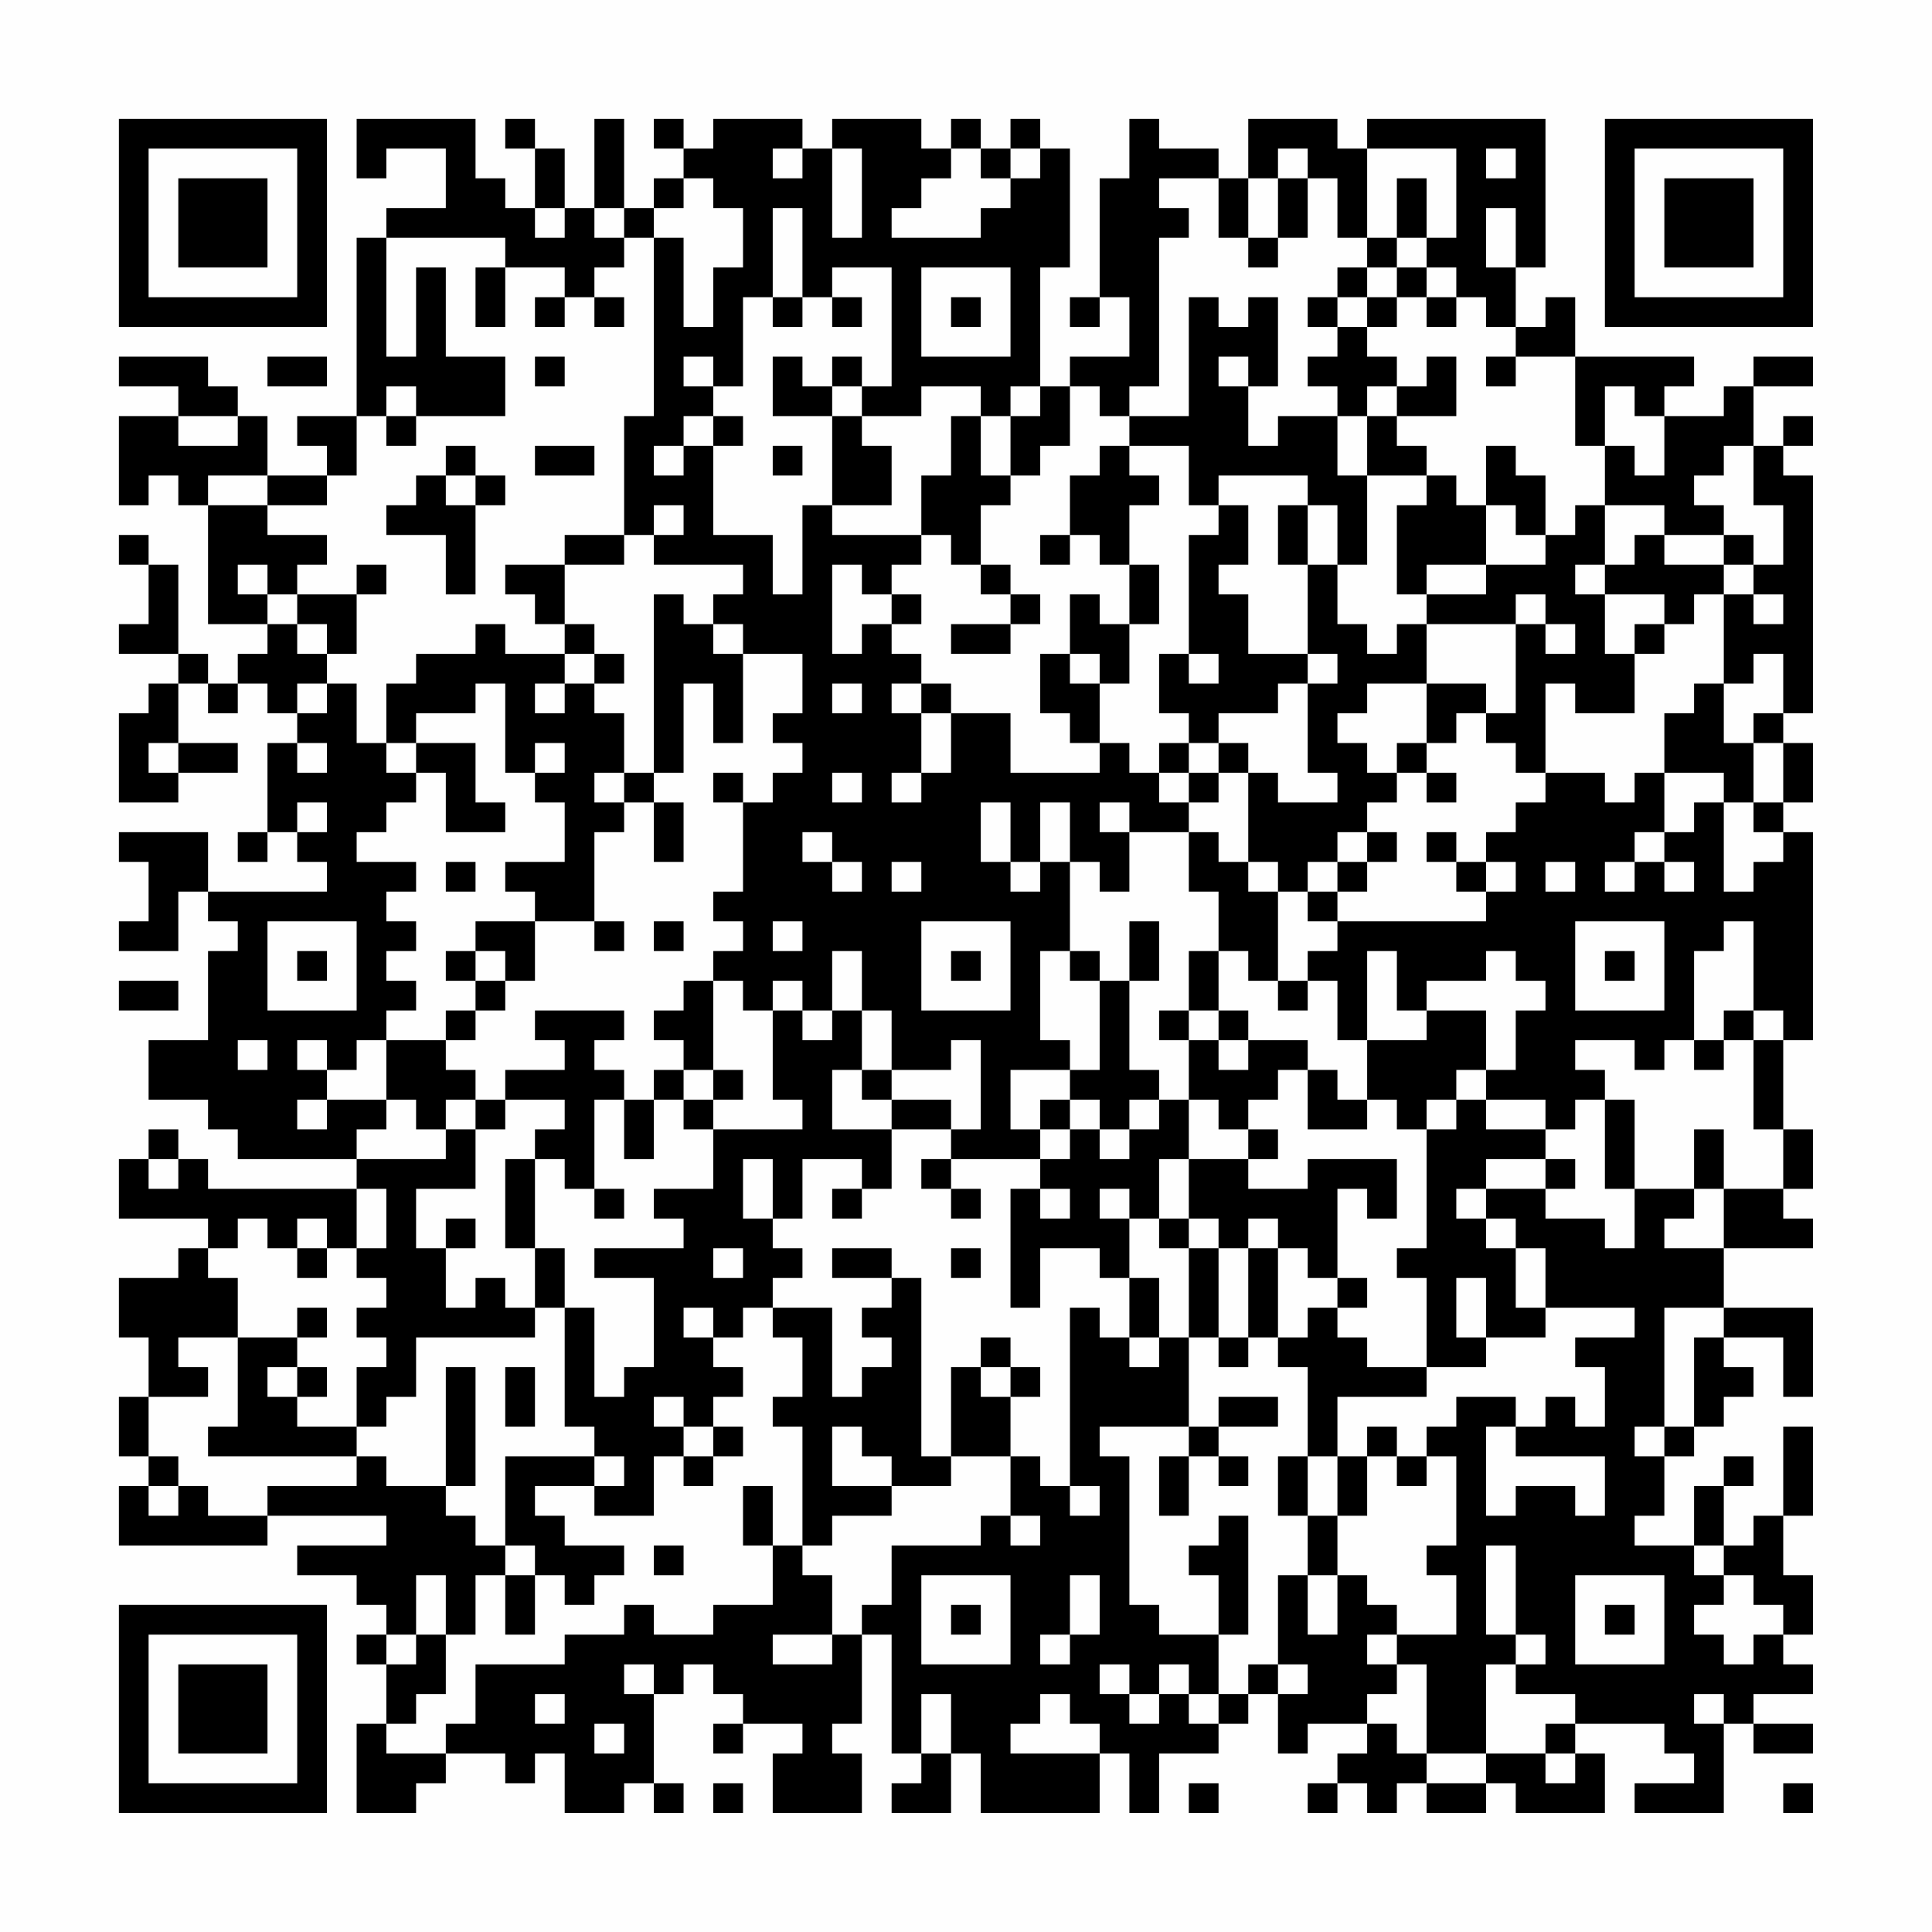 <?xml version="1.0" encoding="UTF-8"?>
<svg xmlns="http://www.w3.org/2000/svg" version="1.1" width="300" height="300" viewBox="0 0 300 300"><rect x="0" y="0" width="300" height="300" fill="#fefefe"/><g transform="scale(4.615)"><g transform="translate(4,4)"><path fill-rule="evenodd" d="M8 0L8 2L9 2L9 1L11 1L11 3L9 3L9 4L8 4L8 10L6 10L6 11L7 11L7 12L5 12L5 10L4 10L4 9L3 9L3 8L0 8L0 9L2 9L2 10L0 10L0 13L1 13L1 12L2 12L2 13L3 13L3 17L5 17L5 18L4 18L4 19L3 19L3 18L2 18L2 15L1 15L1 14L0 14L0 15L1 15L1 17L0 17L0 18L2 18L2 19L1 19L1 20L0 20L0 23L2 23L2 22L4 22L4 21L2 21L2 19L3 19L3 20L4 20L4 19L5 19L5 20L6 20L6 21L5 21L5 24L4 24L4 25L5 25L5 24L6 24L6 25L7 25L7 26L3 26L3 24L0 24L0 25L1 25L1 27L0 27L0 28L2 28L2 26L3 26L3 27L4 27L4 28L3 28L3 31L1 31L1 33L3 33L3 34L4 34L4 35L8 35L8 36L3 36L3 35L2 35L2 34L1 34L1 35L0 35L0 37L3 37L3 38L2 38L2 39L0 39L0 41L1 41L1 43L0 43L0 45L1 45L1 46L0 46L0 48L5 48L5 47L9 47L9 48L6 48L6 49L8 49L8 50L9 50L9 51L8 51L8 52L9 52L9 54L8 54L8 57L10 57L10 56L11 56L11 55L13 55L13 56L14 56L14 55L15 55L15 57L17 57L17 56L18 56L18 57L19 57L19 56L18 56L18 53L19 53L19 52L20 52L20 53L21 53L21 54L20 54L20 55L21 55L21 54L23 54L23 55L22 55L22 57L25 57L25 55L24 55L24 54L25 54L25 51L26 51L26 55L27 55L27 56L26 56L26 57L28 57L28 55L29 55L29 57L33 57L33 55L34 55L34 57L35 57L35 55L37 55L37 54L38 54L38 53L39 53L39 55L40 55L40 54L42 54L42 55L41 55L41 56L40 56L40 57L41 57L41 56L42 56L42 57L43 57L43 56L44 56L44 57L46 57L46 56L47 56L47 57L50 57L50 55L49 55L49 54L52 54L52 55L53 55L53 56L51 56L51 57L54 57L54 54L55 54L55 55L57 55L57 54L55 54L55 53L57 53L57 52L56 52L56 51L57 51L57 49L56 49L56 47L57 47L57 44L56 44L56 47L55 47L55 48L54 48L54 46L55 46L55 45L54 45L54 46L53 46L53 48L51 48L51 47L52 47L52 45L53 45L53 44L54 44L54 43L55 43L55 42L54 42L54 41L56 41L56 43L57 43L57 40L54 40L54 38L57 38L57 37L56 37L56 36L57 36L57 34L56 34L56 31L57 31L57 24L56 24L56 23L57 23L57 21L56 21L56 20L57 20L57 12L56 12L56 11L57 11L57 10L56 10L56 11L55 11L55 9L57 9L57 8L55 8L55 9L54 9L54 10L52 10L52 9L53 9L53 8L49 8L49 6L48 6L48 7L47 7L47 5L48 5L48 0L42 0L42 1L41 1L41 0L38 0L38 2L37 2L37 1L35 1L35 0L34 0L34 2L33 2L33 6L32 6L32 7L33 7L33 6L34 6L34 8L32 8L32 9L31 9L31 5L32 5L32 1L31 1L31 0L30 0L30 1L29 1L29 0L28 0L28 1L27 1L27 0L24 0L24 1L23 1L23 0L20 0L20 1L19 1L19 0L18 0L18 1L19 1L19 2L18 2L18 3L17 3L17 0L16 0L16 3L15 3L15 1L14 1L14 0L13 0L13 1L14 1L14 3L13 3L13 2L12 2L12 0ZM22 1L22 2L23 2L23 1ZM24 1L24 4L25 4L25 1ZM28 1L28 2L27 2L27 3L26 3L26 4L29 4L29 3L30 3L30 2L31 2L31 1L30 1L30 2L29 2L29 1ZM39 1L39 2L38 2L38 4L37 4L37 2L35 2L35 3L36 3L36 4L35 4L35 9L34 9L34 10L33 10L33 9L32 9L32 11L31 11L31 12L30 12L30 10L31 10L31 9L30 9L30 10L29 10L29 9L27 9L27 10L25 10L25 9L26 9L26 5L24 5L24 6L23 6L23 3L22 3L22 6L21 6L21 9L20 9L20 8L19 8L19 9L20 9L20 10L19 10L19 11L18 11L18 12L19 12L19 11L20 11L20 14L22 14L22 16L23 16L23 13L24 13L24 14L27 14L27 15L26 15L26 16L25 16L25 15L24 15L24 18L25 18L25 17L26 17L26 18L27 18L27 19L26 19L26 20L27 20L27 22L26 22L26 23L27 23L27 22L28 22L28 20L30 20L30 22L33 22L33 21L34 21L34 22L35 22L35 23L36 23L36 24L34 24L34 23L33 23L33 24L34 24L34 26L33 26L33 25L32 25L32 23L31 23L31 25L30 25L30 23L29 23L29 25L30 25L30 26L31 26L31 25L32 25L32 28L31 28L31 31L32 31L32 32L30 32L30 34L31 34L31 35L28 35L28 34L29 34L29 31L28 31L28 32L26 32L26 30L25 30L25 28L24 28L24 30L23 30L23 29L22 29L22 30L21 30L21 29L20 29L20 28L21 28L21 27L20 27L20 26L21 26L21 23L22 23L22 22L23 22L23 21L22 21L22 20L23 20L23 18L21 18L21 17L20 17L20 16L21 16L21 15L18 15L18 14L19 14L19 13L18 13L18 14L17 14L17 10L18 10L18 4L19 4L19 7L20 7L20 5L21 5L21 3L20 3L20 2L19 2L19 3L18 3L18 4L17 4L17 3L16 3L16 4L17 4L17 5L16 5L16 6L15 6L15 5L13 5L13 4L9 4L9 8L10 8L10 5L11 5L11 8L13 8L13 10L10 10L10 9L9 9L9 10L8 10L8 12L7 12L7 13L5 13L5 12L3 12L3 13L5 13L5 14L7 14L7 15L6 15L6 16L5 16L5 15L4 15L4 16L5 16L5 17L6 17L6 18L7 18L7 19L6 19L6 20L7 20L7 19L8 19L8 21L9 21L9 22L10 22L10 23L9 23L9 24L8 24L8 25L10 25L10 26L9 26L9 27L10 27L10 28L9 28L9 29L10 29L10 30L9 30L9 31L8 31L8 32L7 32L7 31L6 31L6 32L7 32L7 33L6 33L6 34L7 34L7 33L9 33L9 34L8 34L8 35L11 35L11 34L12 34L12 36L10 36L10 38L11 38L11 40L12 40L12 39L13 39L13 40L14 40L14 41L10 41L10 43L9 43L9 44L8 44L8 42L9 42L9 41L8 41L8 40L9 40L9 39L8 39L8 38L9 38L9 36L8 36L8 38L7 38L7 37L6 37L6 38L5 38L5 37L4 37L4 38L3 38L3 39L4 39L4 41L2 41L2 42L3 42L3 43L1 43L1 45L2 45L2 46L1 46L1 47L2 47L2 46L3 46L3 47L5 47L5 46L8 46L8 45L9 45L9 46L11 46L11 47L12 47L12 48L13 48L13 49L12 49L12 51L11 51L11 49L10 49L10 51L9 51L9 52L10 52L10 51L11 51L11 53L10 53L10 54L9 54L9 55L11 55L11 54L12 54L12 52L15 52L15 51L17 51L17 50L18 50L18 51L20 51L20 50L22 50L22 48L23 48L23 49L24 49L24 51L22 51L22 52L24 52L24 51L25 51L25 50L26 50L26 48L29 48L29 47L30 47L30 48L31 48L31 47L30 47L30 45L31 45L31 46L32 46L32 47L33 47L33 46L32 46L32 40L33 40L33 41L34 41L34 42L35 42L35 41L36 41L36 44L33 44L33 45L34 45L34 50L35 50L35 51L37 51L37 53L36 53L36 52L35 52L35 53L34 53L34 52L33 52L33 53L34 53L34 54L35 54L35 53L36 53L36 54L37 54L37 53L38 53L38 52L39 52L39 53L40 53L40 52L39 52L39 49L40 49L40 51L41 51L41 49L42 49L42 50L43 50L43 51L42 51L42 52L43 52L43 53L42 53L42 54L43 54L43 55L44 55L44 56L46 56L46 55L48 55L48 56L49 56L49 55L48 55L48 54L49 54L49 53L47 53L47 52L48 52L48 51L47 51L47 48L46 48L46 51L47 51L47 52L46 52L46 55L44 55L44 52L43 52L43 51L45 51L45 49L44 49L44 48L45 48L45 45L44 45L44 44L45 44L45 43L47 43L47 44L46 44L46 47L47 47L47 46L49 46L49 47L50 47L50 45L47 45L47 44L48 44L48 43L49 43L49 44L50 44L50 42L49 42L49 41L51 41L51 40L48 40L48 38L47 38L47 37L46 37L46 36L48 36L48 37L50 37L50 38L51 38L51 36L53 36L53 37L52 37L52 38L54 38L54 36L56 36L56 34L55 34L55 31L56 31L56 30L55 30L55 27L54 27L54 28L53 28L53 31L52 31L52 32L51 32L51 31L49 31L49 32L50 32L50 33L49 33L49 34L48 34L48 33L46 33L46 32L47 32L47 30L48 30L48 29L47 29L47 28L46 28L46 29L44 29L44 30L43 30L43 28L42 28L42 31L41 31L41 29L40 29L40 28L41 28L41 27L46 27L46 26L47 26L47 25L46 25L46 24L47 24L47 23L48 23L48 22L50 22L50 23L51 23L51 22L52 22L52 24L51 24L51 25L50 25L50 26L51 26L51 25L52 25L52 26L53 26L53 25L52 25L52 24L53 24L53 23L54 23L54 26L55 26L55 25L56 25L56 24L55 24L55 23L56 23L56 21L55 21L55 20L56 20L56 18L55 18L55 19L54 19L54 16L55 16L55 17L56 17L56 16L55 16L55 15L56 15L56 13L55 13L55 11L54 11L54 12L53 12L53 13L54 13L54 14L52 14L52 13L50 13L50 11L51 11L51 12L52 12L52 10L51 10L51 9L50 9L50 11L49 11L49 8L47 8L47 7L46 7L46 6L45 6L45 5L44 5L44 4L45 4L45 1L42 1L42 4L41 4L41 2L40 2L40 1ZM46 1L46 2L47 2L47 1ZM39 2L39 4L38 4L38 5L39 5L39 4L40 4L40 2ZM43 2L43 4L42 4L42 5L41 5L41 6L40 6L40 7L41 7L41 8L40 8L40 9L41 9L41 10L39 10L39 11L38 11L38 9L39 9L39 6L38 6L38 7L37 7L37 6L36 6L36 10L34 10L34 11L33 11L33 12L32 12L32 14L31 14L31 15L32 15L32 14L33 14L33 15L34 15L34 17L33 17L33 16L32 16L32 18L31 18L31 20L32 20L32 21L33 21L33 19L34 19L34 17L35 17L35 15L34 15L34 13L35 13L35 12L34 12L34 11L36 11L36 13L37 13L37 14L36 14L36 18L35 18L35 20L36 20L36 21L35 21L35 22L36 22L36 23L37 23L37 22L38 22L38 25L37 25L37 24L36 24L36 26L37 26L37 28L36 28L36 30L35 30L35 31L36 31L36 33L35 33L35 32L34 32L34 29L35 29L35 27L34 27L34 29L33 29L33 28L32 28L32 29L33 29L33 32L32 32L32 33L31 33L31 34L32 34L32 35L31 35L31 36L30 36L30 40L31 40L31 38L33 38L33 39L34 39L34 41L35 41L35 39L34 39L34 37L35 37L35 38L36 38L36 41L37 41L37 42L38 42L38 41L39 41L39 42L40 42L40 45L39 45L39 47L40 47L40 49L41 49L41 47L42 47L42 45L43 45L43 46L44 46L44 45L43 45L43 44L42 44L42 45L41 45L41 43L44 43L44 42L46 42L46 41L48 41L48 40L47 40L47 38L46 38L46 37L45 37L45 36L46 36L46 35L48 35L48 36L49 36L49 35L48 35L48 34L46 34L46 33L45 33L45 32L46 32L46 30L44 30L44 31L42 31L42 33L41 33L41 32L40 32L40 31L38 31L38 30L37 30L37 28L38 28L38 29L39 29L39 30L40 30L40 29L39 29L39 26L40 26L40 27L41 27L41 26L42 26L42 25L43 25L43 24L42 24L42 23L43 23L43 22L44 22L44 23L45 23L45 22L44 22L44 21L45 21L45 20L46 20L46 21L47 21L47 22L48 22L48 19L49 19L49 20L51 20L51 18L52 18L52 17L53 17L53 16L54 16L54 15L55 15L55 14L54 14L54 15L52 15L52 14L51 14L51 15L50 15L50 13L49 13L49 14L48 14L48 12L47 12L47 11L46 11L46 13L45 13L45 12L44 12L44 11L43 11L43 10L45 10L45 8L44 8L44 9L43 9L43 8L42 8L42 7L43 7L43 6L44 6L44 7L45 7L45 6L44 6L44 5L43 5L43 4L44 4L44 2ZM14 3L14 4L15 4L15 3ZM46 3L46 5L47 5L47 3ZM12 5L12 7L13 7L13 5ZM27 5L27 8L30 8L30 5ZM42 5L42 6L41 6L41 7L42 7L42 6L43 6L43 5ZM14 6L14 7L15 7L15 6ZM16 6L16 7L17 7L17 6ZM22 6L22 7L23 7L23 6ZM24 6L24 7L25 7L25 6ZM28 6L28 7L29 7L29 6ZM5 8L5 9L7 9L7 8ZM14 8L14 9L15 9L15 8ZM22 8L22 10L24 10L24 13L26 13L26 11L25 11L25 10L24 10L24 9L25 9L25 8L24 8L24 9L23 9L23 8ZM37 8L37 9L38 9L38 8ZM46 8L46 9L47 9L47 8ZM42 9L42 10L41 10L41 12L42 12L42 15L41 15L41 13L40 13L40 12L37 12L37 13L38 13L38 15L37 15L37 16L38 16L38 18L40 18L40 19L39 19L39 20L37 20L37 21L36 21L36 22L37 22L37 21L38 21L38 22L39 22L39 23L41 23L41 22L40 22L40 19L41 19L41 18L40 18L40 15L41 15L41 17L42 17L42 18L43 18L43 17L44 17L44 19L42 19L42 20L41 20L41 21L42 21L42 22L43 22L43 21L44 21L44 19L46 19L46 20L47 20L47 17L48 17L48 18L49 18L49 17L48 17L48 16L47 16L47 17L44 17L44 16L46 16L46 15L48 15L48 14L47 14L47 13L46 13L46 15L44 15L44 16L43 16L43 13L44 13L44 12L42 12L42 10L43 10L43 9ZM2 10L2 11L4 11L4 10ZM9 10L9 11L10 11L10 10ZM20 10L20 11L21 11L21 10ZM28 10L28 12L27 12L27 14L28 14L28 15L29 15L29 16L30 16L30 17L28 17L28 18L30 18L30 17L31 17L31 16L30 16L30 15L29 15L29 13L30 13L30 12L29 12L29 10ZM11 11L11 12L10 12L10 13L9 13L9 14L11 14L11 16L12 16L12 13L13 13L13 12L12 12L12 11ZM14 11L14 12L16 12L16 11ZM22 11L22 12L23 12L23 11ZM11 12L11 13L12 13L12 12ZM39 13L39 15L40 15L40 13ZM15 14L15 15L13 15L13 16L14 16L14 17L15 17L15 18L13 18L13 17L12 17L12 18L10 18L10 19L9 19L9 21L10 21L10 22L11 22L11 24L13 24L13 23L12 23L12 21L10 21L10 20L12 20L12 19L13 19L13 22L14 22L14 23L15 23L15 25L13 25L13 26L14 26L14 27L12 27L12 28L11 28L11 29L12 29L12 30L11 30L11 31L9 31L9 33L10 33L10 34L11 34L11 33L12 33L12 34L13 34L13 33L15 33L15 34L14 34L14 35L13 35L13 38L14 38L14 40L15 40L15 44L16 44L16 45L13 45L13 48L14 48L14 49L13 49L13 51L14 51L14 49L15 49L15 50L16 50L16 49L17 49L17 48L15 48L15 47L14 47L14 46L16 46L16 47L18 47L18 45L19 45L19 46L20 46L20 45L21 45L21 44L20 44L20 43L21 43L21 42L20 42L20 41L21 41L21 40L22 40L22 41L23 41L23 43L22 43L22 44L23 44L23 48L24 48L24 47L26 47L26 46L28 46L28 45L30 45L30 43L31 43L31 42L30 42L30 41L29 41L29 42L28 42L28 45L27 45L27 39L26 39L26 38L24 38L24 39L26 39L26 40L25 40L25 41L26 41L26 42L25 42L25 43L24 43L24 40L22 40L22 39L23 39L23 38L22 38L22 37L23 37L23 35L25 35L25 36L24 36L24 37L25 37L25 36L26 36L26 34L28 34L28 33L26 33L26 32L25 32L25 30L24 30L24 31L23 31L23 30L22 30L22 33L23 33L23 34L20 34L20 33L21 33L21 32L20 32L20 29L19 29L19 30L18 30L18 31L19 31L19 32L18 32L18 33L17 33L17 32L16 32L16 31L17 31L17 30L14 30L14 31L15 31L15 32L13 32L13 33L12 33L12 32L11 32L11 31L12 31L12 30L13 30L13 29L14 29L14 27L16 27L16 28L17 28L17 27L16 27L16 24L17 24L17 23L18 23L18 25L19 25L19 23L18 23L18 22L19 22L19 19L20 19L20 21L21 21L21 18L20 18L20 17L19 17L19 16L18 16L18 22L17 22L17 20L16 20L16 19L17 19L17 18L16 18L16 17L15 17L15 15L17 15L17 14ZM8 15L8 16L6 16L6 17L7 17L7 18L8 18L8 16L9 16L9 15ZM49 15L49 16L50 16L50 18L51 18L51 17L52 17L52 16L50 16L50 15ZM26 16L26 17L27 17L27 16ZM15 18L15 19L14 19L14 20L15 20L15 19L16 19L16 18ZM32 18L32 19L33 19L33 18ZM36 18L36 19L37 19L37 18ZM24 19L24 20L25 20L25 19ZM27 19L27 20L28 20L28 19ZM53 19L53 20L52 20L52 22L54 22L54 23L55 23L55 21L54 21L54 19ZM1 21L1 22L2 22L2 21ZM6 21L6 22L7 22L7 21ZM14 21L14 22L15 22L15 21ZM16 22L16 23L17 23L17 22ZM20 22L20 23L21 23L21 22ZM24 22L24 23L25 23L25 22ZM6 23L6 24L7 24L7 23ZM23 24L23 25L24 25L24 26L25 26L25 25L24 25L24 24ZM41 24L41 25L40 25L40 26L41 26L41 25L42 25L42 24ZM44 24L44 25L45 25L45 26L46 26L46 25L45 25L45 24ZM11 25L11 26L12 26L12 25ZM26 25L26 26L27 26L27 25ZM38 25L38 26L39 26L39 25ZM48 25L48 26L49 26L49 25ZM5 27L5 30L8 30L8 27ZM18 27L18 28L19 28L19 27ZM22 27L22 28L23 28L23 27ZM27 27L27 30L30 30L30 27ZM49 27L49 30L52 30L52 27ZM6 28L6 29L7 29L7 28ZM12 28L12 29L13 29L13 28ZM28 28L28 29L29 29L29 28ZM50 28L50 29L51 29L51 28ZM0 29L0 30L2 30L2 29ZM36 30L36 31L37 31L37 32L38 32L38 31L37 31L37 30ZM54 30L54 31L53 31L53 32L54 32L54 31L55 31L55 30ZM4 31L4 32L5 32L5 31ZM19 32L19 33L18 33L18 35L17 35L17 33L16 33L16 36L15 36L15 35L14 35L14 38L15 38L15 40L16 40L16 43L17 43L17 42L18 42L18 39L16 39L16 38L19 38L19 37L18 37L18 36L20 36L20 34L19 34L19 33L20 33L20 32ZM24 32L24 34L26 34L26 33L25 33L25 32ZM39 32L39 33L38 33L38 34L37 34L37 33L36 33L36 35L35 35L35 37L36 37L36 38L37 38L37 41L38 41L38 38L39 38L39 41L40 41L40 40L41 40L41 41L42 41L42 42L44 42L44 39L43 39L43 38L44 38L44 34L45 34L45 33L44 33L44 34L43 34L43 33L42 33L42 34L40 34L40 32ZM32 33L32 34L33 34L33 35L34 35L34 34L35 34L35 33L34 33L34 34L33 34L33 33ZM50 33L50 36L51 36L51 33ZM38 34L38 35L36 35L36 37L37 37L37 38L38 38L38 37L39 37L39 38L40 38L40 39L41 39L41 40L42 40L42 39L41 39L41 36L42 36L42 37L43 37L43 35L40 35L40 36L38 36L38 35L39 35L39 34ZM53 34L53 36L54 36L54 34ZM1 35L1 36L2 36L2 35ZM21 35L21 37L22 37L22 35ZM27 35L27 36L28 36L28 37L29 37L29 36L28 36L28 35ZM16 36L16 37L17 37L17 36ZM31 36L31 37L32 37L32 36ZM33 36L33 37L34 37L34 36ZM11 37L11 38L12 38L12 37ZM6 38L6 39L7 39L7 38ZM20 38L20 39L21 39L21 38ZM28 38L28 39L29 39L29 38ZM45 39L45 41L46 41L46 39ZM6 40L6 41L4 41L4 44L3 44L3 45L8 45L8 44L6 44L6 43L7 43L7 42L6 42L6 41L7 41L7 40ZM19 40L19 41L20 41L20 40ZM52 40L52 44L51 44L51 45L52 45L52 44L53 44L53 41L54 41L54 40ZM5 42L5 43L6 43L6 42ZM11 42L11 46L12 46L12 42ZM13 42L13 44L14 44L14 42ZM29 42L29 43L30 43L30 42ZM18 43L18 44L19 44L19 45L20 45L20 44L19 44L19 43ZM37 43L37 44L36 44L36 45L35 45L35 47L36 47L36 45L37 45L37 46L38 46L38 45L37 45L37 44L39 44L39 43ZM24 44L24 46L26 46L26 45L25 45L25 44ZM16 45L16 46L17 46L17 45ZM40 45L40 47L41 47L41 45ZM21 46L21 48L22 48L22 46ZM37 47L37 48L36 48L36 49L37 49L37 51L38 51L38 47ZM18 48L18 49L19 49L19 48ZM53 48L53 49L54 49L54 50L53 50L53 51L54 51L54 52L55 52L55 51L56 51L56 50L55 50L55 49L54 49L54 48ZM27 49L27 52L30 52L30 49ZM32 49L32 51L31 51L31 52L32 52L32 51L33 51L33 49ZM49 49L49 52L52 52L52 49ZM28 50L28 51L29 51L29 50ZM50 50L50 51L51 51L51 50ZM17 52L17 53L18 53L18 52ZM14 53L14 54L15 54L15 53ZM27 53L27 55L28 55L28 53ZM31 53L31 54L30 54L30 55L33 55L33 54L32 54L32 53ZM53 53L53 54L54 54L54 53ZM16 54L16 55L17 55L17 54ZM20 56L20 57L21 57L21 56ZM36 56L36 57L37 57L37 56ZM56 56L56 57L57 57L57 56ZM0 0L0 7L7 7L7 0ZM1 1L1 6L6 6L6 1ZM2 2L2 5L5 5L5 2ZM50 0L50 7L57 7L57 0ZM51 1L51 6L56 6L56 1ZM52 2L52 5L55 5L55 2ZM0 50L0 57L7 57L7 50ZM1 51L1 56L6 56L6 51ZM2 52L2 55L5 55L5 52Z" fill="#000000"/></g></g></svg>
